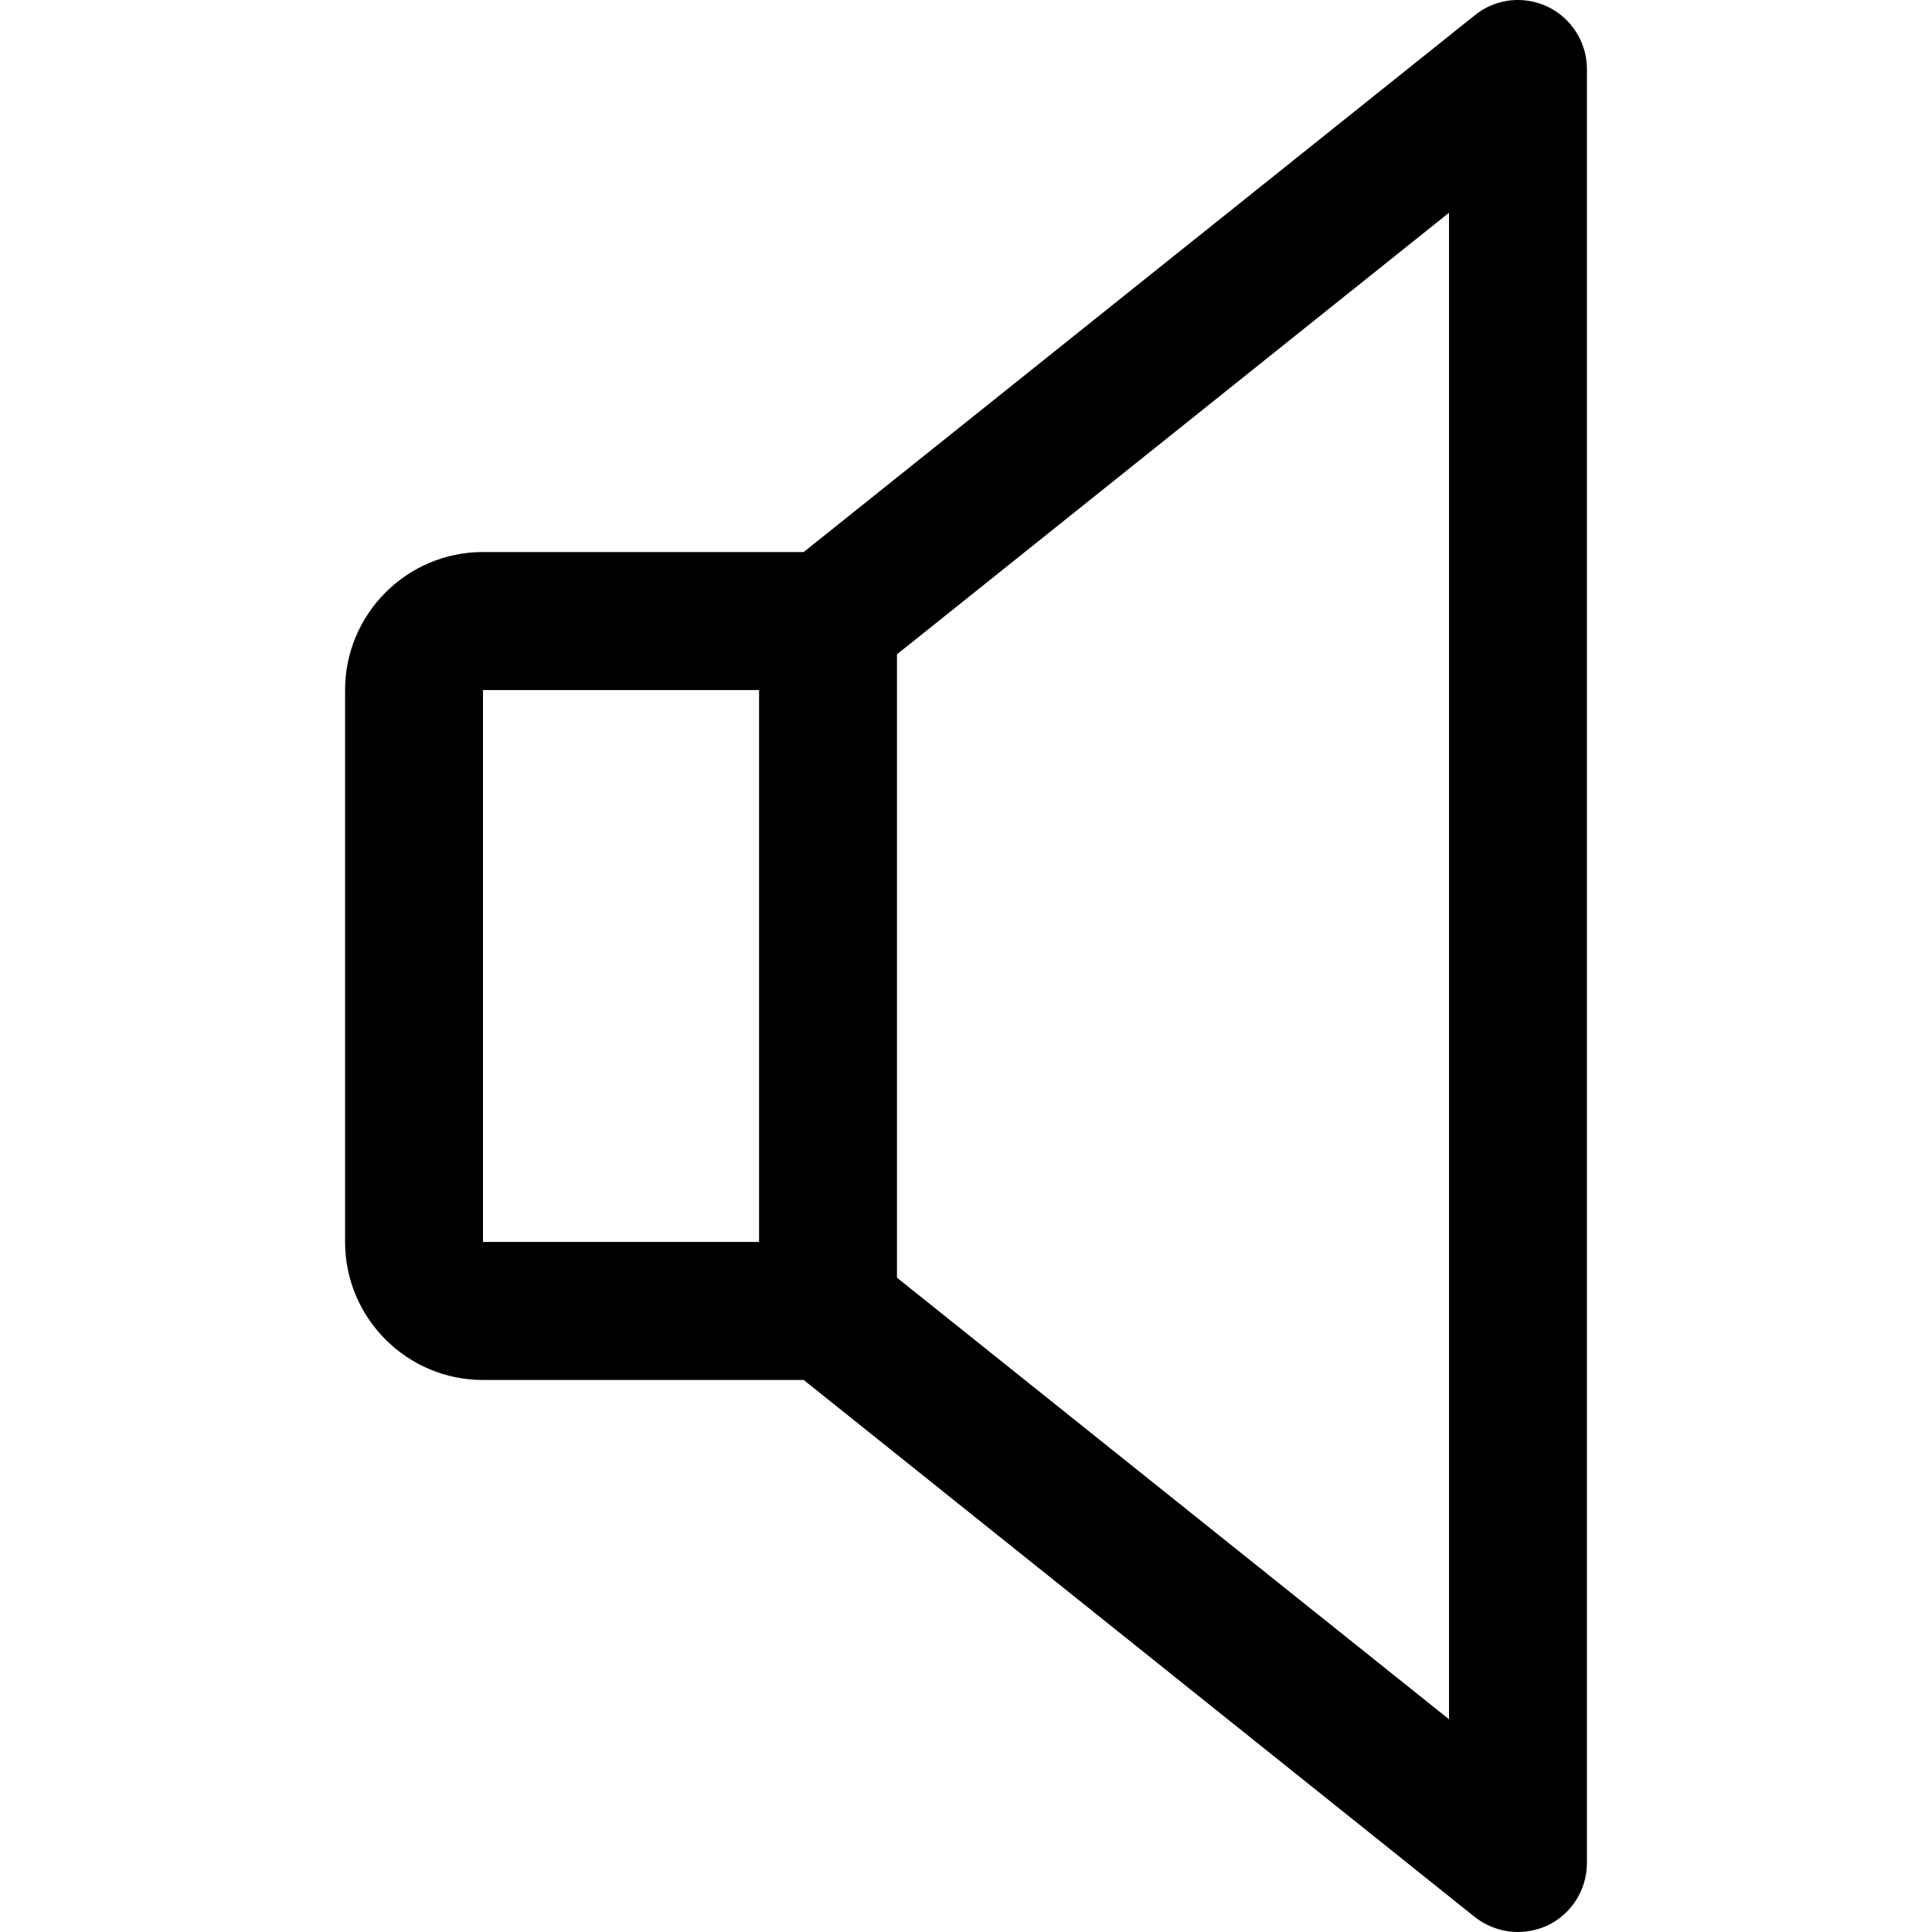 <svg width="18" height="18" viewBox="0 0 18 18" fill="none" xmlns="http://www.w3.org/2000/svg">
<g clip-path="url(#clip0)">
<path d="M14.422 0.064C14.197 -0.044 13.934 -0.014 13.742 0.141L7.488 5.143H4.5C3.791 5.143 3.215 5.72 3.215 6.429V11.571C3.215 12.28 3.791 12.857 4.5 12.857H7.488L13.74 17.86C13.857 17.952 14 18 14.143 18C14.236 18 14.332 17.979 14.422 17.937C14.644 17.829 14.785 17.604 14.785 17.357V0.643C14.785 0.397 14.644 0.172 14.422 0.064ZM7.072 11.571H4.5V6.429H7.072V11.571ZM13.5 16.018L8.357 11.904V6.096L13.5 1.982V16.018Z" fill="black"/>
</g>
<defs>
<clipPath id="clip0">
<rect width="18" height="18" fill="white"/>
</clipPath>
</defs>
</svg>
